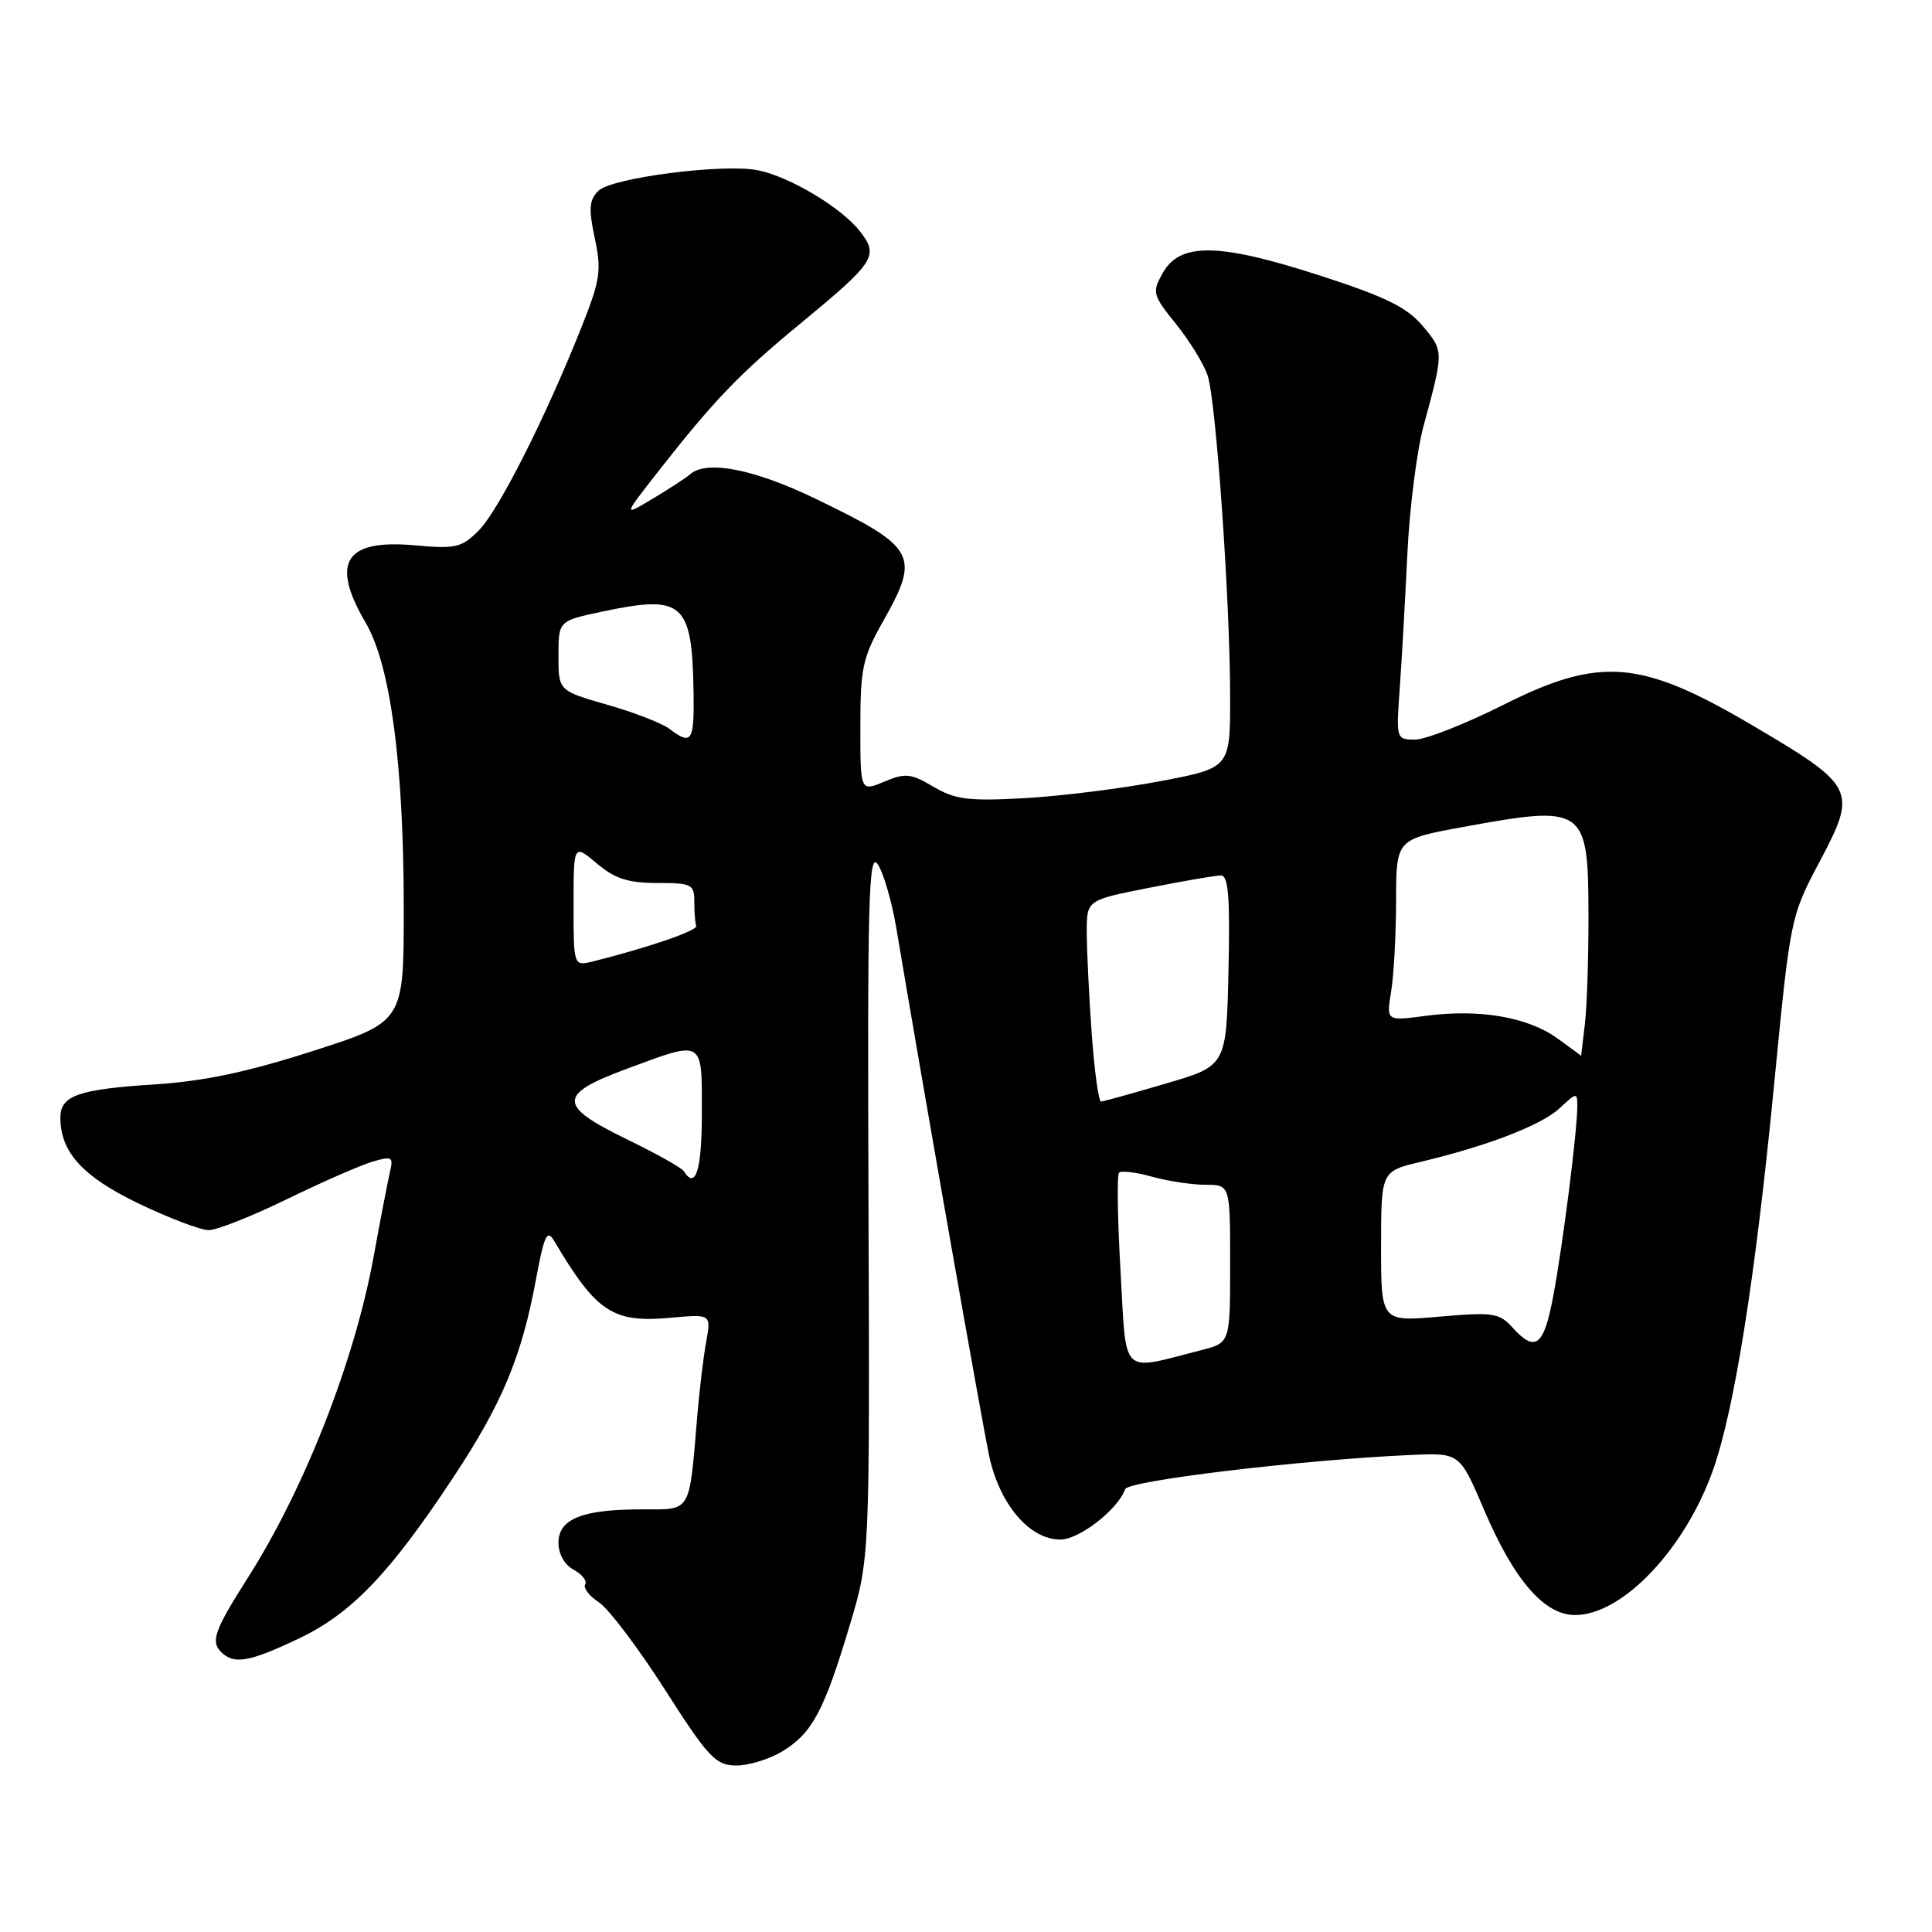 <?xml version="1.0" encoding="UTF-8" standalone="no"?>
<!DOCTYPE svg PUBLIC "-//W3C//DTD SVG 1.1//EN" "http://www.w3.org/Graphics/SVG/1.1/DTD/svg11.dtd" >
<svg xmlns="http://www.w3.org/2000/svg" xmlns:xlink="http://www.w3.org/1999/xlink" version="1.1" viewBox="0 0 256 256">
 <g >
 <path fill="currentColor"
d=" M 103.70 232.04 C 107.63 229.64 109.20 226.70 112.60 215.34 C 115.25 206.50 115.25 206.50 115.08 159.50 C 114.93 119.14 115.10 112.78 116.29 114.50 C 117.05 115.60 118.17 119.42 118.77 123.00 C 122.52 145.32 130.10 188.36 131.08 192.95 C 132.45 199.34 136.42 204.00 140.50 204.00 C 143.01 204.00 148.13 200.02 149.09 197.32 C 149.49 196.19 172.57 193.43 186.96 192.79 C 193.42 192.50 193.42 192.50 196.62 200.00 C 200.62 209.38 204.61 214.00 208.71 214.00 C 214.99 214.00 223.31 205.23 227.01 194.71 C 229.83 186.70 232.59 169.25 235.05 144.00 C 237.23 121.56 237.24 121.48 241.11 114.17 C 246.14 104.67 245.90 104.18 232.04 96.02 C 217.41 87.41 212.00 86.97 199.24 93.38 C 194.18 95.92 188.90 98.00 187.51 98.00 C 185.01 98.00 184.99 97.93 185.47 91.25 C 185.74 87.54 186.19 79.52 186.48 73.44 C 186.77 67.35 187.74 59.70 188.63 56.44 C 191.32 46.52 191.32 46.54 188.52 43.20 C 186.41 40.70 183.61 39.33 174.80 36.48 C 161.47 32.17 156.35 32.10 154.06 36.19 C 152.63 38.74 152.72 39.07 155.84 42.95 C 157.64 45.19 159.52 48.25 160.02 49.76 C 161.14 53.13 163.00 79.81 163.00 92.45 C 163.00 101.75 163.00 101.75 153.75 103.51 C 148.66 104.48 140.58 105.49 135.79 105.76 C 128.32 106.17 126.59 105.95 123.69 104.25 C 120.69 102.47 119.96 102.40 117.15 103.58 C 114.00 104.90 114.00 104.90 114.00 96.28 C 114.00 88.55 114.31 87.11 117.00 82.35 C 121.97 73.54 121.42 72.54 108.05 66.08 C 99.91 62.15 93.62 60.92 91.45 62.84 C 90.93 63.30 88.71 64.75 86.52 66.06 C 82.54 68.45 82.54 68.45 87.22 62.47 C 94.63 53.01 97.99 49.52 106.00 42.92 C 116.00 34.67 116.50 33.90 113.91 30.61 C 111.46 27.49 104.69 23.44 100.47 22.57 C 95.95 21.63 81.02 23.55 79.28 25.29 C 78.07 26.50 77.98 27.67 78.81 31.57 C 79.73 35.86 79.54 37.11 77.02 43.43 C 72.23 55.46 66.04 67.69 63.42 70.31 C 61.16 72.57 60.36 72.75 54.98 72.26 C 45.70 71.42 43.75 74.49 48.46 82.53 C 51.75 88.13 53.50 101.33 53.50 120.45 C 53.50 135.39 53.50 135.39 41.50 139.25 C 32.80 142.05 27.02 143.27 20.50 143.69 C 10.39 144.33 8.00 145.17 8.00 148.08 C 8.00 152.67 10.93 155.89 18.36 159.47 C 22.40 161.41 26.59 163.00 27.66 163.00 C 28.73 163.00 33.41 161.15 38.05 158.88 C 42.70 156.62 47.78 154.39 49.35 153.93 C 51.95 153.16 52.15 153.28 51.67 155.29 C 51.39 156.51 50.41 161.55 49.51 166.50 C 47.00 180.29 40.36 197.25 32.84 209.06 C 28.45 215.96 27.89 217.49 29.28 218.88 C 30.99 220.59 32.96 220.26 39.54 217.14 C 46.54 213.83 51.62 208.54 60.07 195.75 C 66.54 185.97 69.12 179.78 71.02 169.52 C 72.10 163.71 72.49 162.86 73.41 164.39 C 79.03 173.89 81.18 175.31 88.87 174.61 C 94.24 174.12 94.24 174.12 93.57 177.81 C 93.20 179.84 92.68 184.20 92.40 187.50 C 91.30 200.68 91.70 200.00 85.02 200.00 C 77.13 200.00 74.00 201.26 74.00 204.44 C 74.00 205.92 74.82 207.37 76.03 208.01 C 77.14 208.61 77.82 209.48 77.54 209.94 C 77.25 210.40 78.07 211.47 79.35 212.31 C 80.63 213.15 84.57 218.35 88.09 223.86 C 93.84 232.85 94.81 233.90 97.50 233.94 C 99.15 233.97 101.94 233.11 103.70 232.04 Z  M 148.48 168.51 C 148.08 161.58 147.99 155.67 148.28 155.38 C 148.57 155.09 150.54 155.33 152.66 155.92 C 154.77 156.51 157.96 156.99 159.75 156.99 C 163.00 157.00 163.00 157.00 163.00 167.46 C 163.00 177.92 163.00 177.92 159.25 178.88 C 148.32 181.67 149.29 182.61 148.48 168.51 Z  M 200.40 175.89 C 198.66 173.97 197.83 173.85 190.75 174.46 C 183.00 175.14 183.00 175.14 183.00 165.17 C 183.00 155.20 183.00 155.20 188.25 153.95 C 197.16 151.83 204.30 149.07 206.70 146.81 C 208.91 144.74 209.00 144.73 209.00 146.60 C 209.00 149.86 207.07 165.11 205.81 171.75 C 204.56 178.41 203.45 179.26 200.40 175.89 Z  M 90.62 155.20 C 90.35 154.75 86.95 152.85 83.06 150.96 C 73.87 146.49 73.87 145.02 83.06 141.62 C 93.34 137.81 93.00 137.61 93.00 147.50 C 93.00 155.01 92.17 157.70 90.62 155.20 Z  M 144.65 136.85 C 144.29 131.81 144.00 125.80 144.00 123.48 C 144.00 119.27 144.00 119.27 152.25 117.64 C 156.79 116.74 161.08 116.00 161.78 116.00 C 162.77 116.00 163.00 118.89 162.78 128.61 C 162.50 141.23 162.50 141.23 154.50 143.57 C 150.10 144.87 146.23 145.94 145.90 145.96 C 145.57 145.98 145.01 141.88 144.65 136.85 Z  M 206.28 137.53 C 202.37 134.75 195.99 133.67 188.94 134.60 C 183.69 135.30 183.69 135.30 184.33 131.40 C 184.69 129.25 184.98 123.83 184.99 119.35 C 185.00 111.21 185.00 111.21 193.75 109.60 C 210.06 106.61 210.46 106.89 210.48 121.39 C 210.49 126.95 210.28 133.41 210.00 135.75 C 209.72 138.09 209.50 139.96 209.50 139.91 C 209.50 139.87 208.05 138.80 206.28 137.53 Z  M 76.00 119.93 C 76.00 111.82 76.00 111.82 79.08 114.41 C 81.47 116.43 83.24 117.00 87.08 117.00 C 91.66 117.00 92.00 117.17 92.00 119.50 C 92.00 120.88 92.11 122.31 92.25 122.69 C 92.47 123.30 86.03 125.52 78.63 127.38 C 76.00 128.04 76.00 128.04 76.00 119.93 Z  M 88.71 96.58 C 87.73 95.84 84.02 94.39 80.46 93.38 C 74.00 91.52 74.00 91.52 74.00 86.90 C 74.00 82.27 74.00 82.27 79.80 81.04 C 90.54 78.76 91.71 79.80 91.90 91.75 C 92.00 98.28 91.65 98.81 88.71 96.58 Z "/>
</g>
</svg>